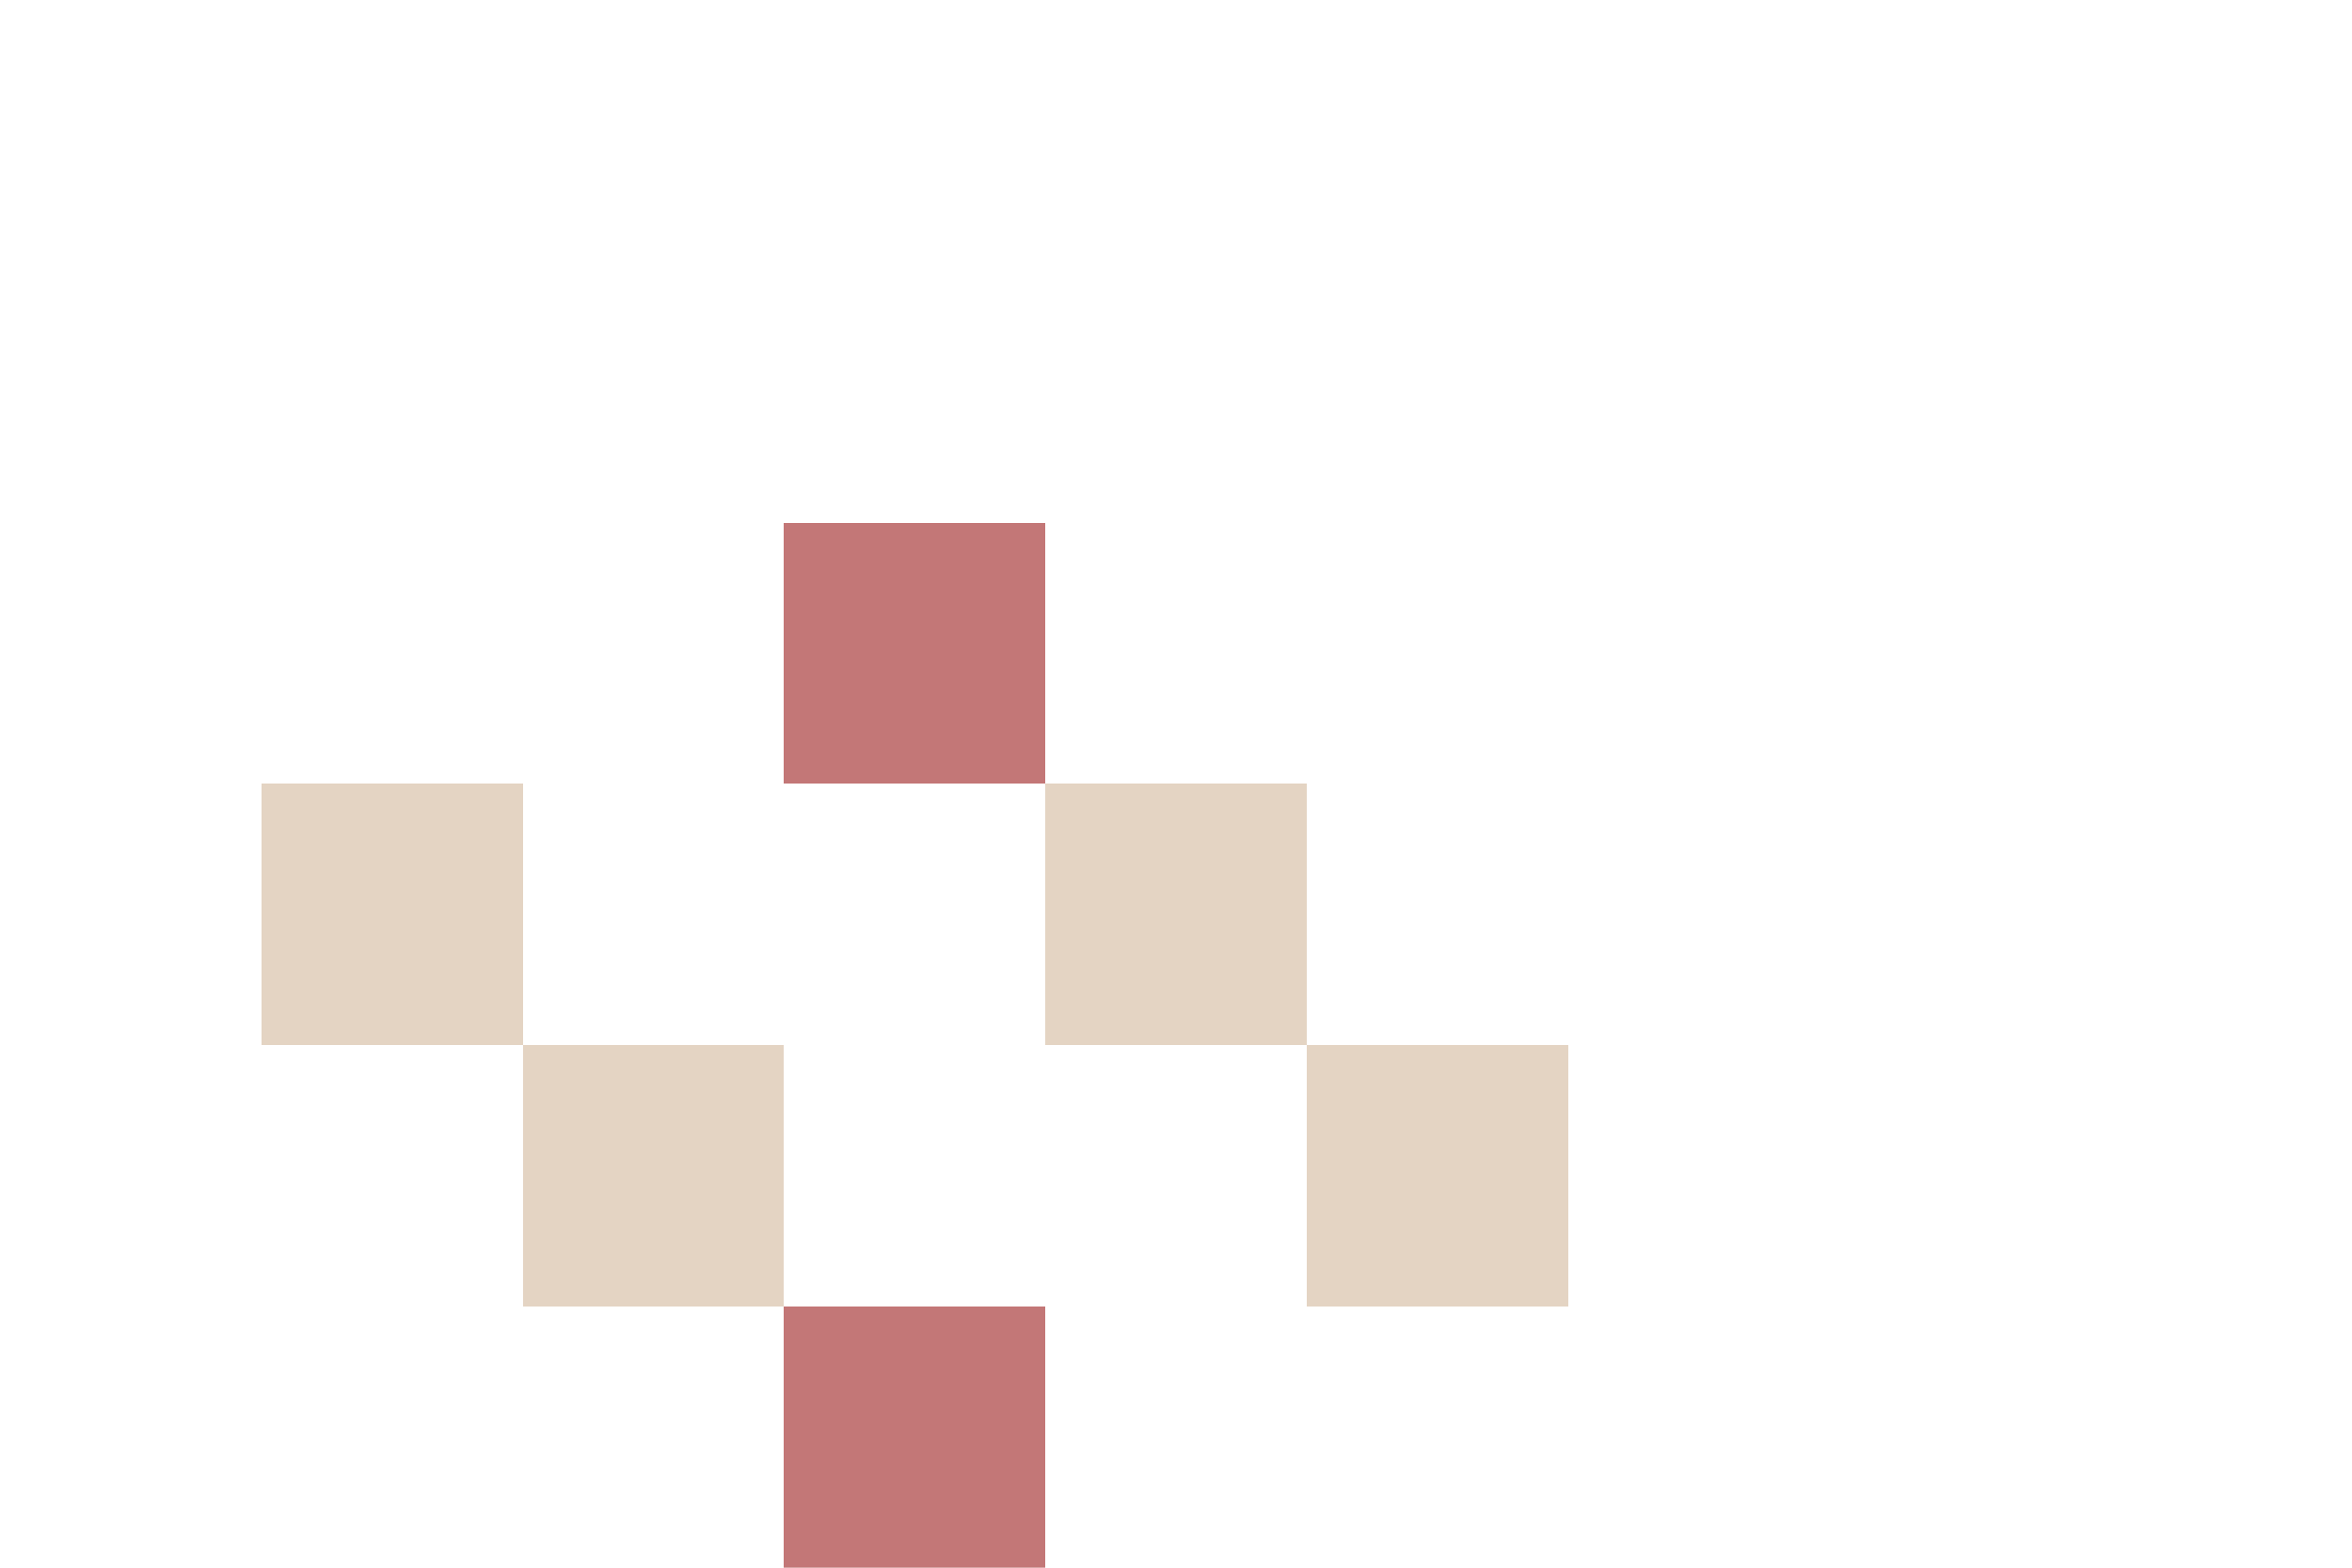 <?xml version="1.0" encoding="UTF-8" ?>
<svg version="1.1" width="36" height="24" xmlns="http://www.w3.org/2000/svg" shape-rendering="crispEdges">
<rect x="12" y="8" width="4" height="4" fill="#B55757" opacity="0.808" />
<rect x="4" y="12" width="4" height="4" fill="#DDC9B5" opacity="0.808" />
<rect x="16" y="12" width="4" height="4" fill="#DDC9B5" opacity="0.808" />
<rect x="8" y="16" width="4" height="4" fill="#DDC9B5" opacity="0.808" />
<rect x="20" y="16" width="4" height="4" fill="#DDC9B5" opacity="0.808" />
<rect x="12" y="20" width="4" height="4" fill="#B55757" opacity="0.808" />
</svg>
